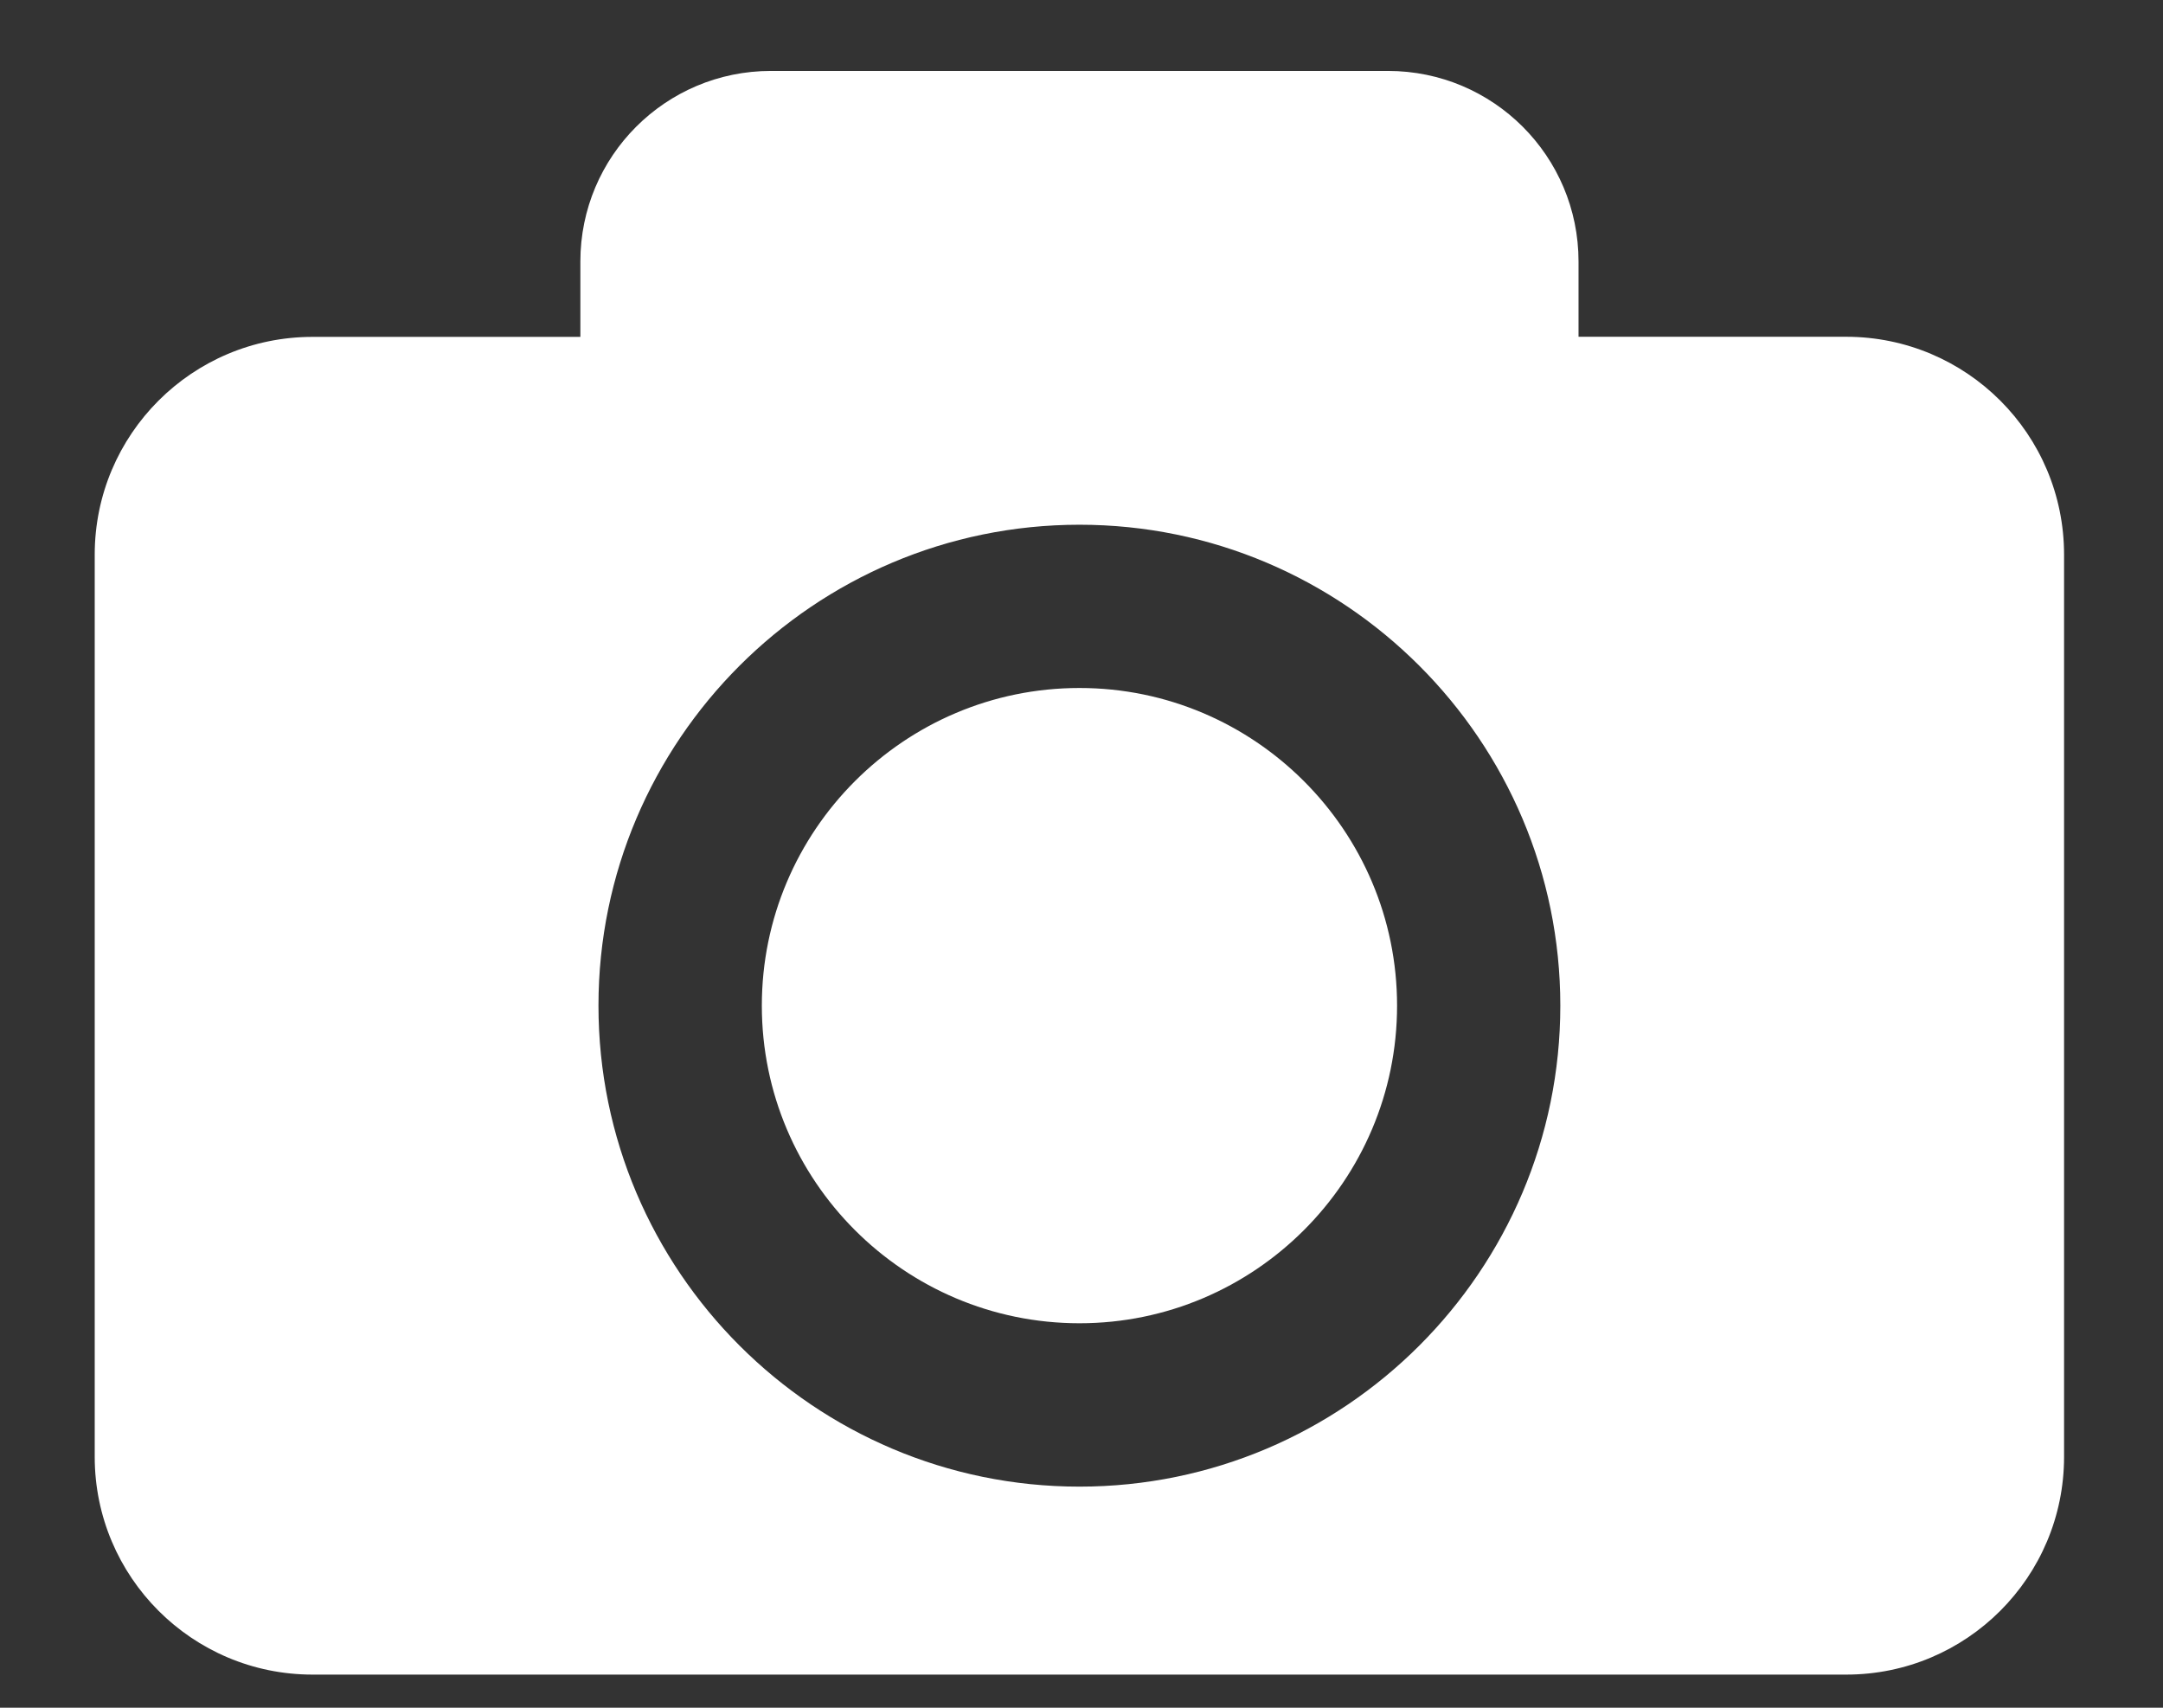 <svg width="19" height="15" viewBox="0 0 19 15" fill="none" xmlns="http://www.w3.org/2000/svg">
<rect x="0" y="0" width="19" height="15" fill="#333333" stroke="none"/>
<path d="M12.272 8.833C12.272 10.372 11.02 11.623 9.482 11.623C7.943 11.623 6.692 10.372 6.692 8.833C6.692 7.295 7.943 6.043 9.482 6.043C11.02 6.043 12.272 7.295 12.272 8.833ZM18.131 4.872V12.796C18.131 13.852 17.275 14.709 16.218 14.709H2.745C1.689 14.709 0.832 13.852 0.832 12.796V4.872C0.832 3.815 1.689 2.959 2.745 2.959H5.098V2.297C5.098 1.372 5.847 0.623 6.772 0.623H12.192C13.117 0.623 13.866 1.372 13.866 2.297V2.958H16.218C17.275 2.959 18.131 3.815 18.131 4.872ZM13.706 8.833C13.706 6.504 11.811 4.609 9.482 4.609C7.153 4.609 5.257 6.504 5.257 8.833C5.257 11.163 7.153 13.058 9.482 13.058C11.811 13.058 13.706 11.163 13.706 8.833Z" fill="white"/>
</svg>
